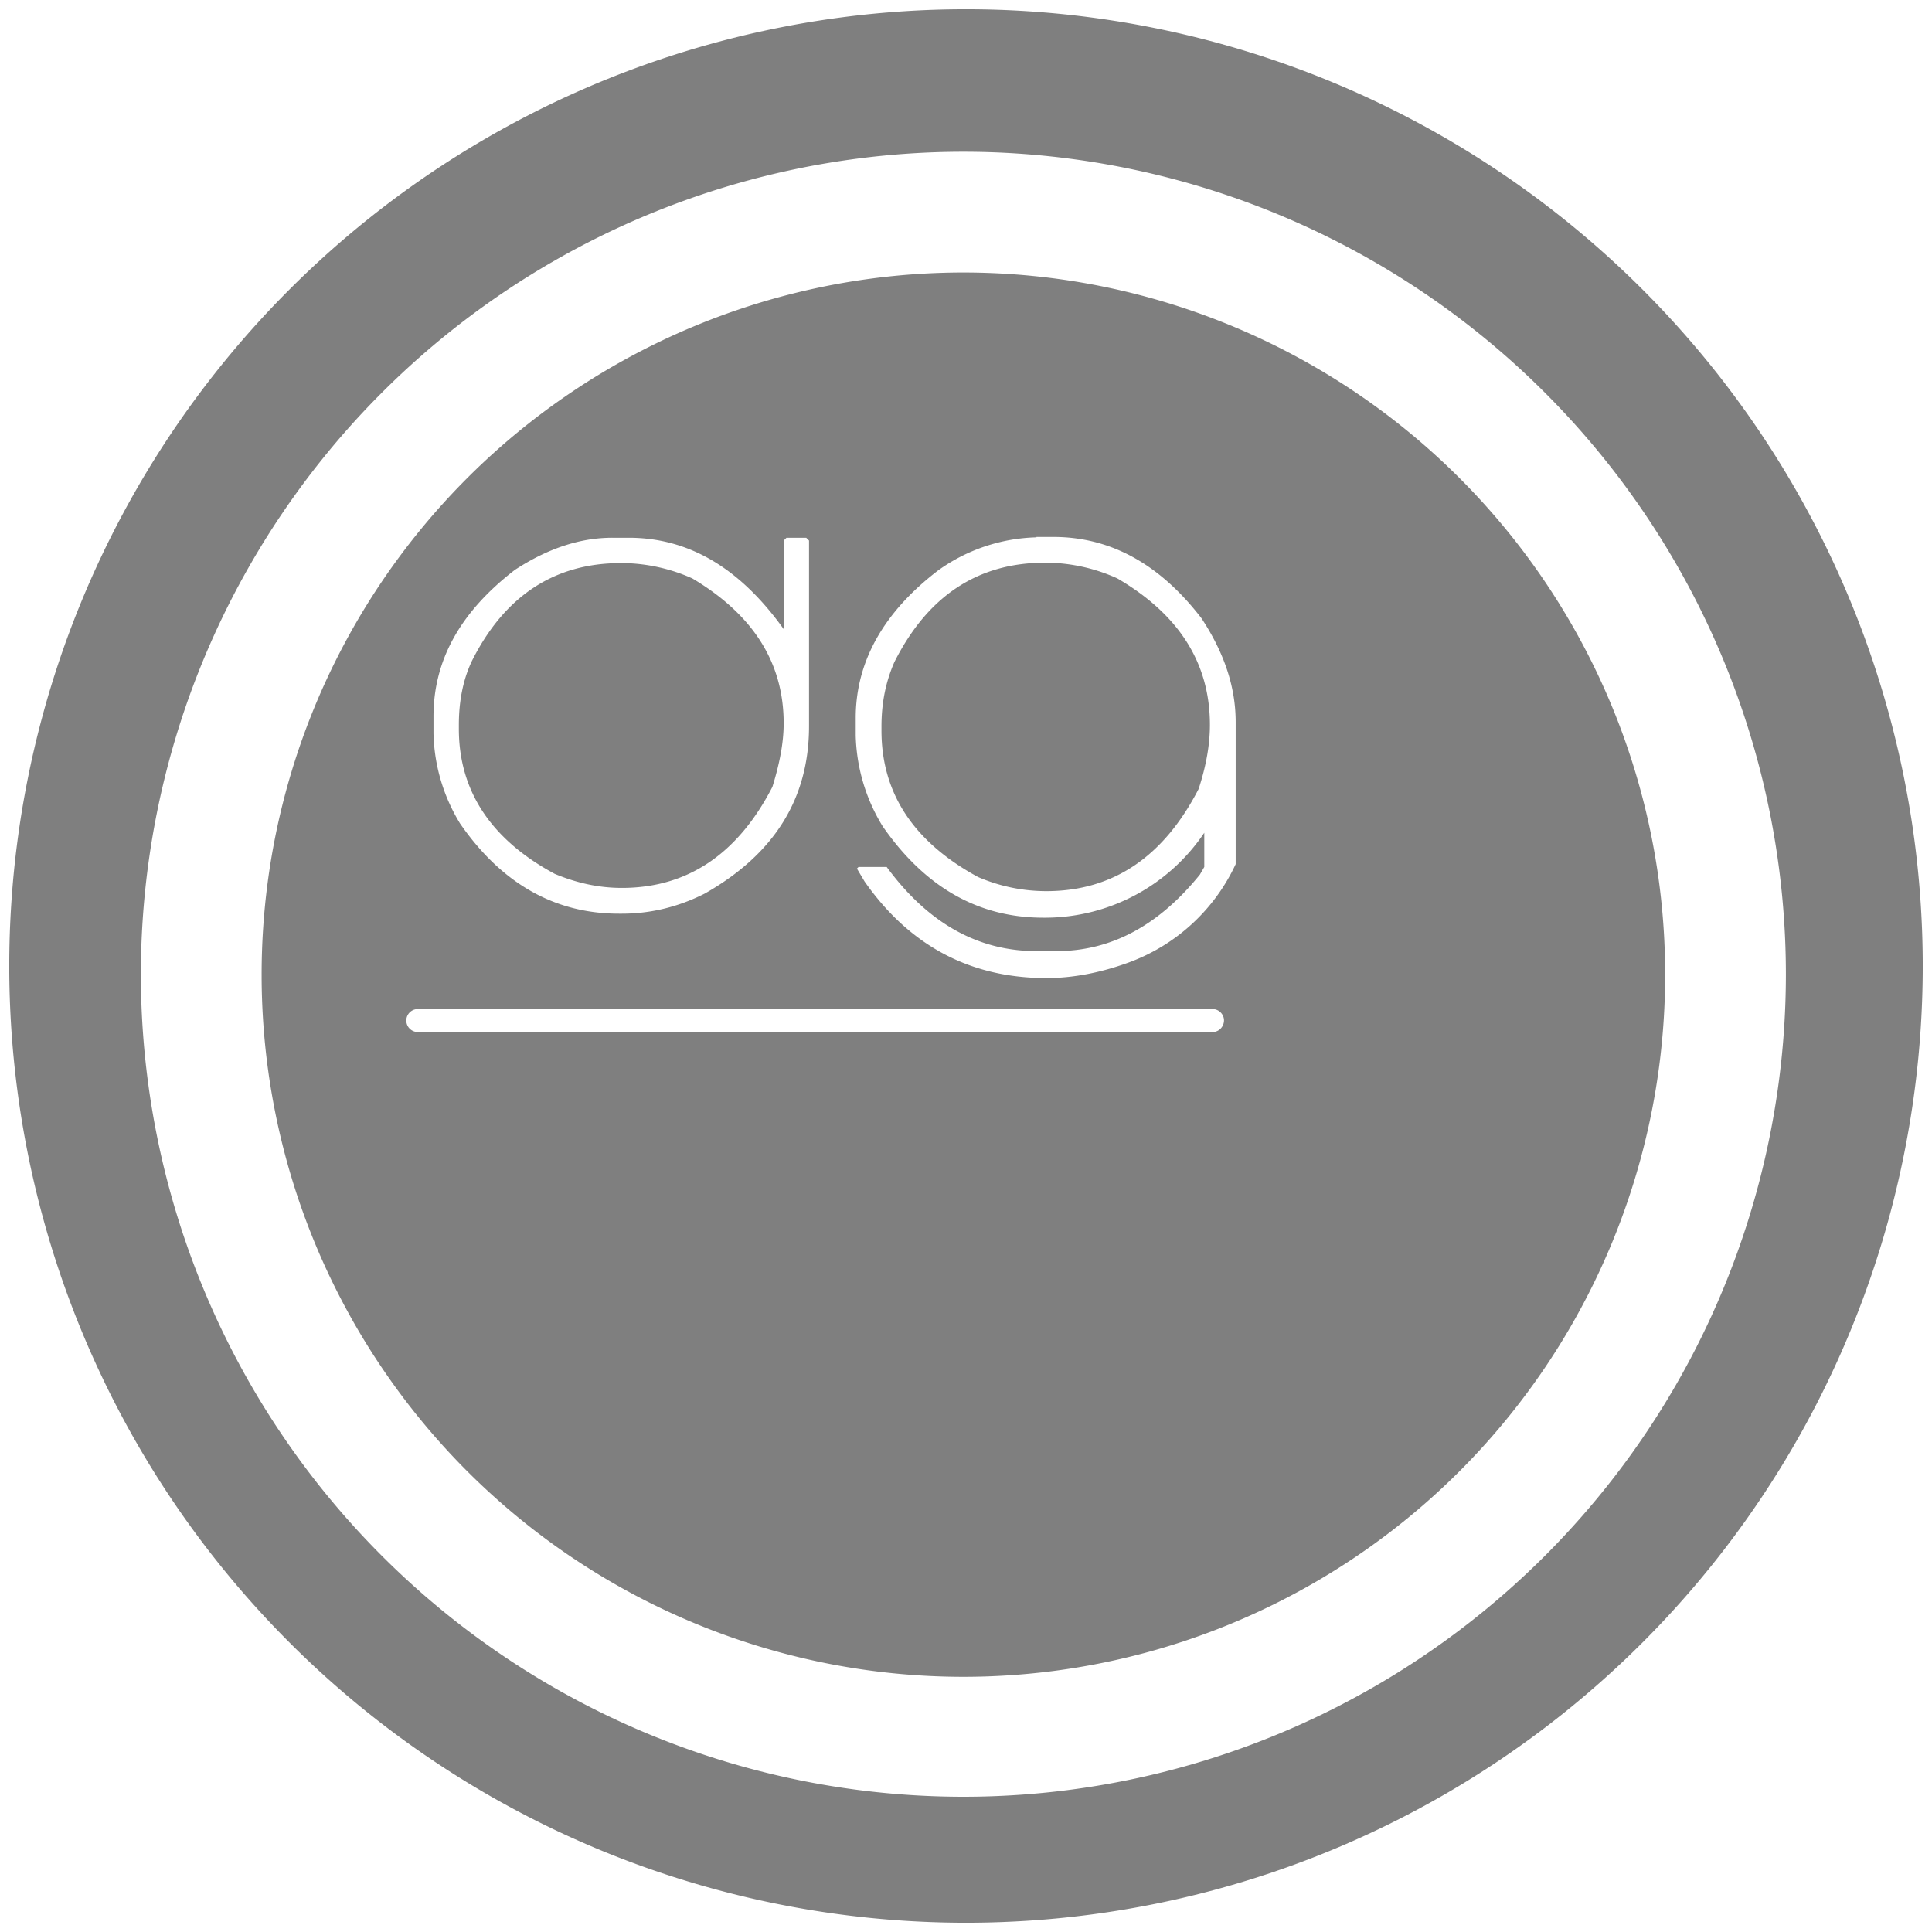 <?xml version="1.0" encoding="UTF-8" standalone="no"?>
<svg
   xmlns:dc="http://purl.org/dc/elements/1.1/"
   xmlns:cc="http://creativecommons.org/ns#"
   xmlns:rdf="http://www.w3.org/1999/02/22-rdf-syntax-ns#"
   xmlns:svg="http://www.w3.org/2000/svg"
   xmlns="http://www.w3.org/2000/svg"
   xmlns:sodipodi="http://sodipodi.sourceforge.net/DTD/sodipodi-0.dtd"
   xmlns:inkscape="http://www.inkscape.org/namespaces/inkscape"
   width="48"
   height="48"
   version="1"
   id="svg11"
   sodipodi:docname="datagrip.svg"
   inkscape:version="0.92.4 (5da689c313, 2019-01-14)">
  <sodipodi:namedview
     pagecolor="#ffffff"
     bordercolor="#666666"
     borderopacity="1"
     objecttolerance="10"
     gridtolerance="10"
     guidetolerance="10"
     inkscape:pageopacity="0"
     inkscape:pageshadow="2"
     inkscape:window-width="1087"
     inkscape:window-height="480"
     id="namedview13"
     showgrid="false"
     inkscape:zoom="4.9166667"
     inkscape:cx="2.1355932"
     inkscape:cy="24"
     inkscape:window-x="0"
     inkscape:window-y="25"
     inkscape:window-maximized="0"
     inkscape:current-layer="svg11" />
  <defs
     id="defs7">
    <linearGradient
       id="a">
      <stop
         offset="0"
         stop-color="#040000"
         id="stop2" />
      <stop
         offset="1"
         stop-opacity="0"
         id="stop4" />
    </linearGradient>
  </defs>
  <path
     d="M 24,0.23 A 23.77,23.77 0 0 0 0.23,24.01 23.77,23.77 0 0 0 24,47.77 23.77,23.77 0 0 0 47.77,24 23.77,23.77 0 0 0 24,0.23 Z M 23.93,3.77 A 20.44,20.44 0 0 1 44.37,24.21 20.44,20.44 0 0 1 23.93,44.64 20.44,20.44 0 0 1 3.5,24.21 20.44,20.44 0 0 1 23.93,3.77 Z m 0,3 A 17.44,17.44 0 0 0 6.5,24.22 17.44,17.44 0 0 0 23.93,41.66 17.44,17.44 0 0 0 41.37,24.2 17.44,17.44 0 0 0 23.93,6.77 Z m 1.82,6.57 h 0.42 c 1.42,0 2.64,0.67 3.68,2.02 0.56,0.85 0.85,1.7 0.85,2.58 v 3.53 a 4.72,4.72 0 0 1 -2.65,2.44 c -0.71,0.26 -1.4,0.39 -2.05,0.39 -1.89,0 -3.4,-0.8 -4.52,-2.4 l -0.19,-0.32 0.04,-0.04 h 0.7 c 1.03,1.4 2.27,2.09 3.72,2.09 h 0.5 c 1.36,0 2.54,-0.64 3.56,-1.9 l 0.11,-0.19 V 20.69 A 4.77,4.77 0 0 1 26,22.8 h -0.08 c -1.62,0 -2.94,-0.76 -3.99,-2.27 a 4.52,4.52 0 0 1 -0.67,-2.26 v -0.43 c 0,-1.4 0.69,-2.63 2.05,-3.67 a 4.37,4.37 0 0 1 2.44,-0.82 z m -10.54,0.02 h 0.41 c 1.5,0 2.77,0.76 3.85,2.27 v -2.2 l 0.07,-0.07 h 0.49 l 0.07,0.07 v 4.61 c 0,1.8 -0.86,3.18 -2.59,4.16 -0.65,0.33 -1.34,0.5 -2.06,0.5 h -0.07 c -1.6,0 -2.92,-0.75 -3.95,-2.24 A 4.47,4.47 0 0 1 10.77,18.22 V 17.8 c 0,-1.4 0.67,-2.6 2.02,-3.64 0.81,-0.53 1.62,-0.8 2.42,-0.8 z m 10.75,0.62 c -1.66,0 -2.91,0.82 -3.74,2.47 -0.21,0.48 -0.32,1 -0.32,1.6 v 0.1 c 0,1.56 0.8,2.77 2.4,3.64 0.56,0.24 1.13,0.35 1.7,0.35 1.65,0 2.91,-0.85 3.78,-2.54 0.19,-0.58 0.28,-1.11 0.28,-1.59 0,-1.53 -0.76,-2.74 -2.3,-3.64 a 4.37,4.37 0 0 0 -1.7,-0.39 z m -10.54,0.01 c -1.65,0 -2.89,0.82 -3.7,2.44 -0.22,0.47 -0.32,1 -0.32,1.58 v 0.1 c 0,1.54 0.8,2.75 2.38,3.6 0.55,0.23 1.1,0.35 1.67,0.35 1.63,0 2.88,-0.84 3.74,-2.51 0.18,-0.58 0.28,-1.1 0.28,-1.58 0,-1.51 -0.76,-2.7 -2.27,-3.6 a 4.36,4.36 0 0 0 -1.68,-0.38 z m -5.04,11.08 h 19.75 c 0.15,0 0.28,0.13 0.28,0.28 0,0.16 -0.13,0.29 -0.28,0.29 H 10.38 a 0.285,0.285 0 1 1 0,-0.57 z"
     id="path9"
     inkscape:connector-curvature="0"
     style="fill:#7F7F7F" />
</svg>
